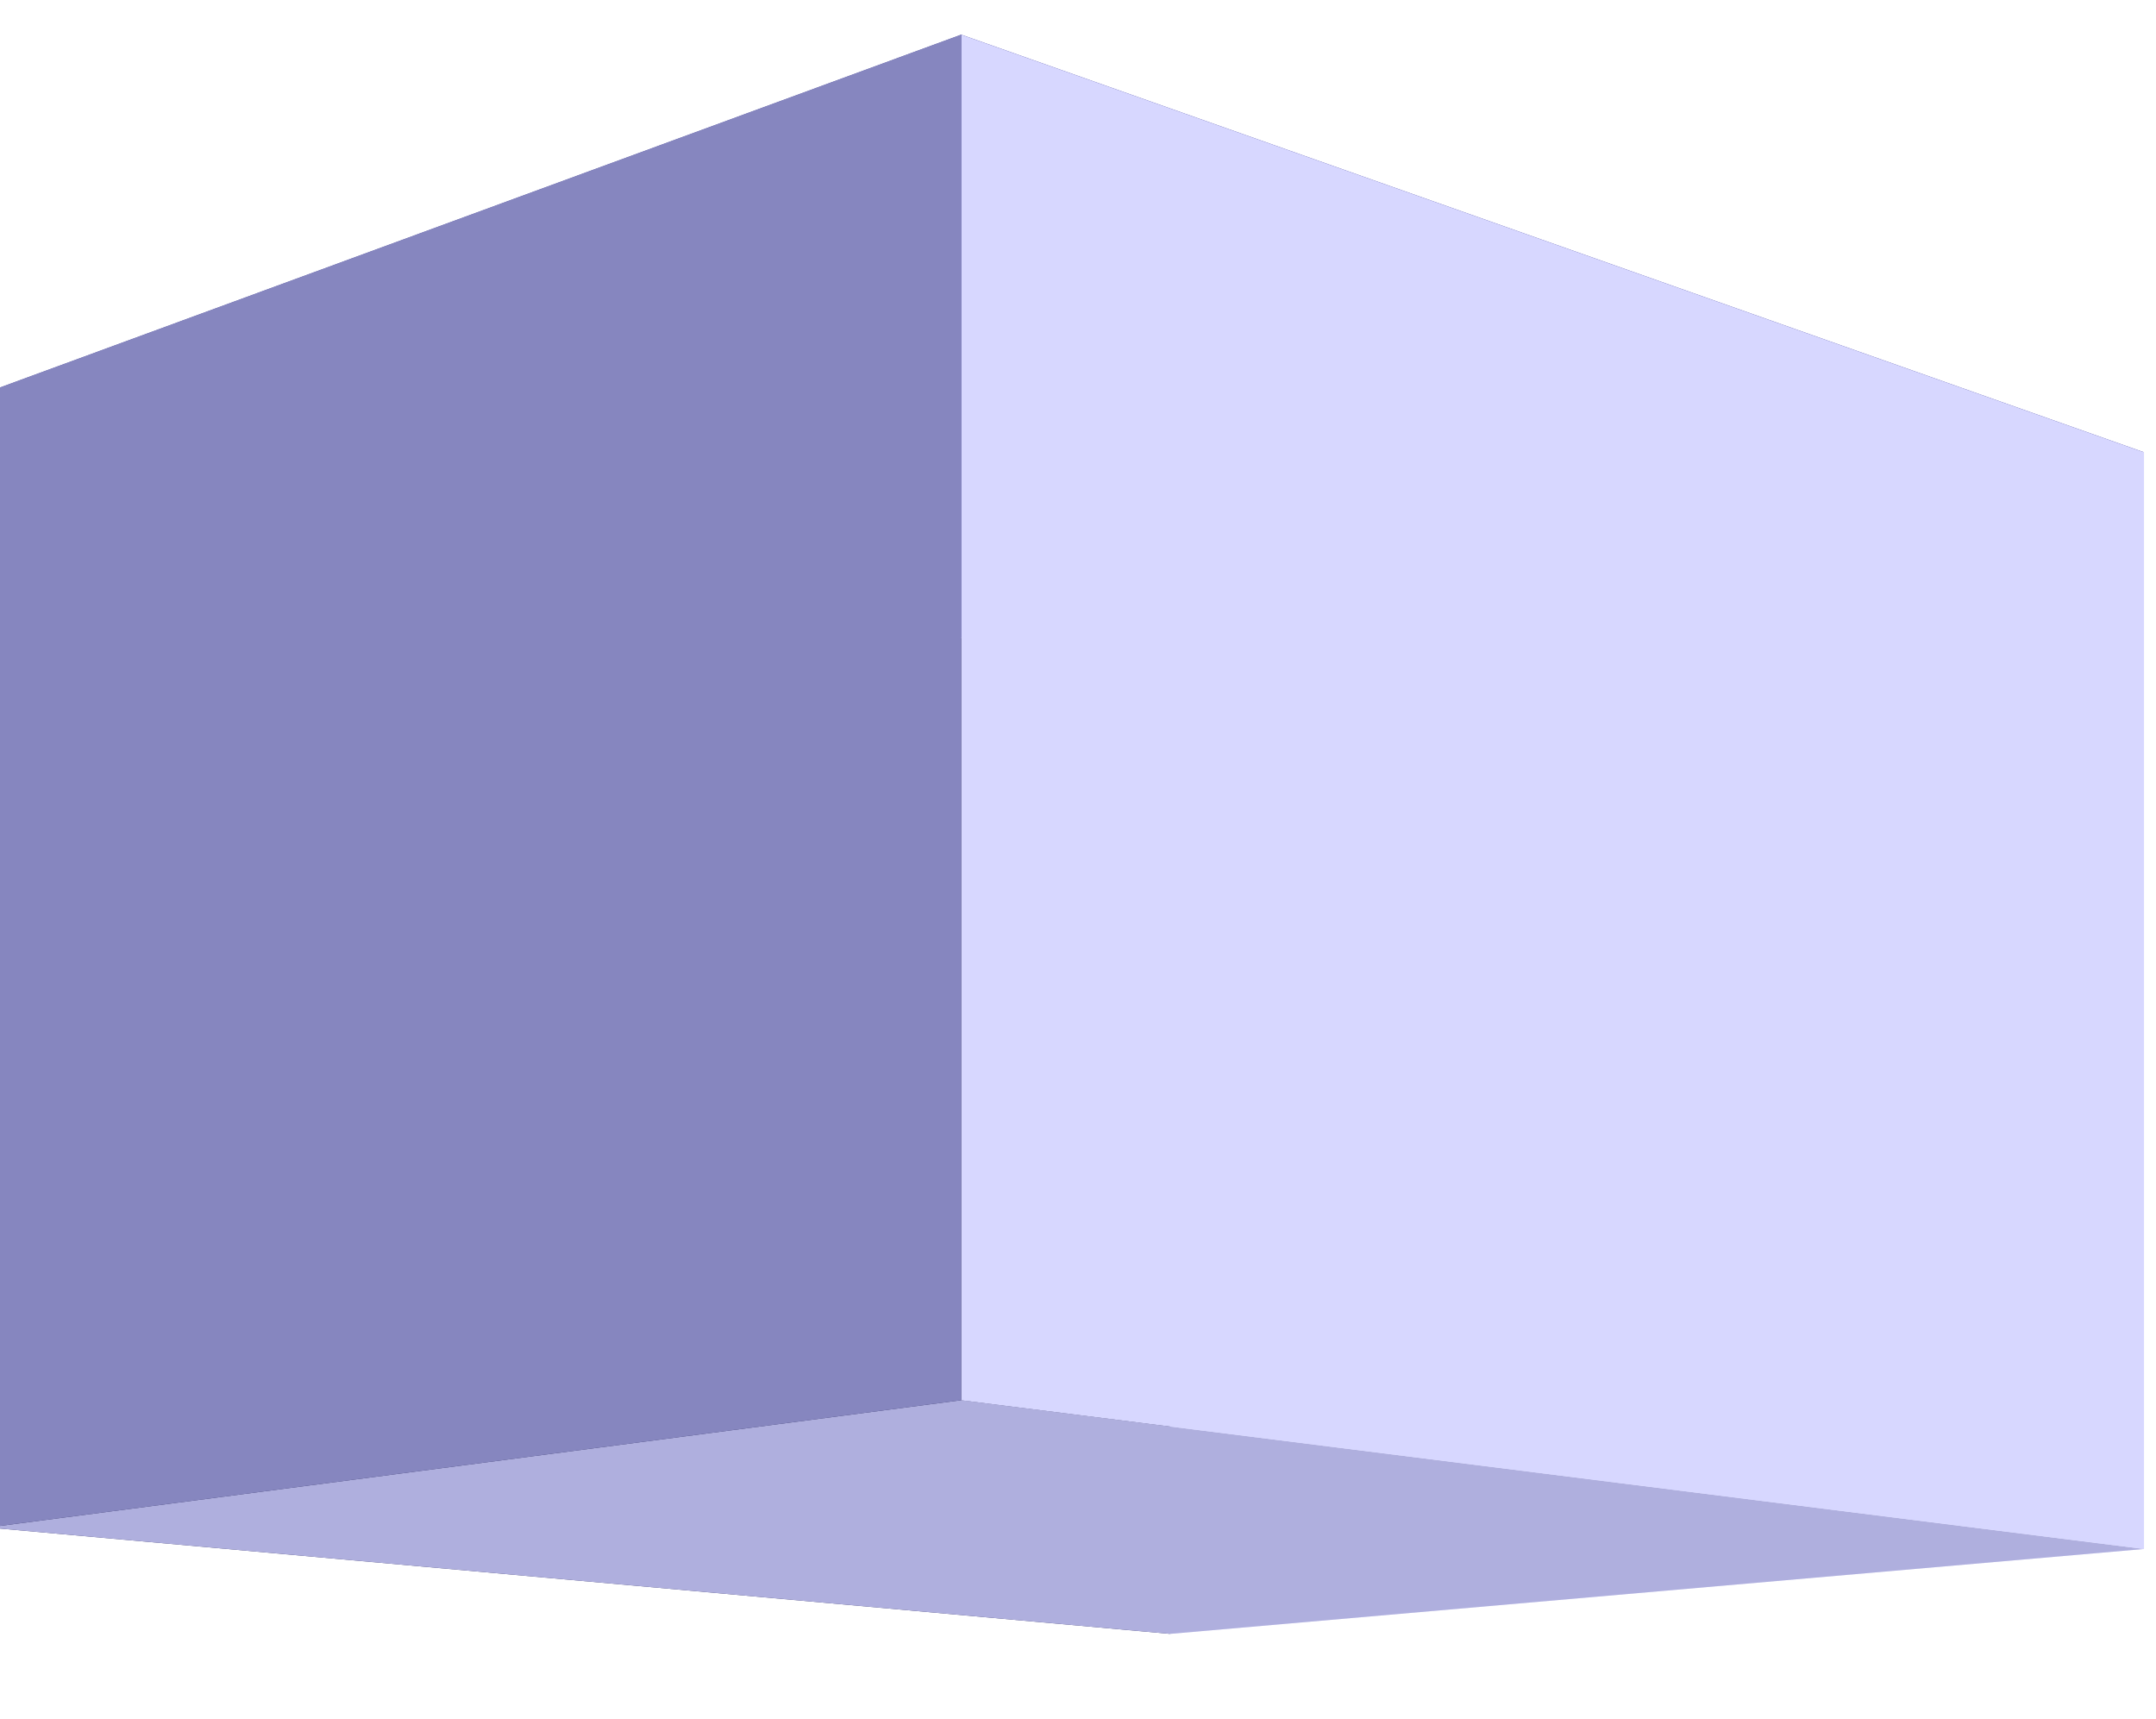 <?xml version="1.0" encoding="UTF-8" standalone="no"?>
<!-- Created with Inkscape (http://www.inkscape.org/) -->

<svg
   width="34.802mm"
   height="27.744mm"
   viewBox="0 0 34.802 27.744"
   version="1.1"
   id="svg5"
   xmlns="http://www.w3.org/2000/svg"
   xmlns:svg="http://www.w3.org/2000/svg">
  <defs
     id="defs2" />
  <g
     id="layer1"
     transform="translate(-121.144,-251.35)">
    <g
       id="g1286"
       style="fill:#000000;stroke:#000000;stroke-width:11.399;stroke-linejoin:miter;stroke-dasharray:none;stroke-opacity:1;paint-order:stroke markers fill;opacity:1">
      <path
         id="path1298"
         style="fill:#e9e9ff;fill-rule:evenodd;stroke:none;stroke-width:11.762;stroke-linejoin:round"
         d="m 140.031,262.496 15.721,-3.846 v 17.701 l -15.721,1.37 z"
         points="155.752,258.649 155.752,276.35 140.031,277.72 140.031,262.496 " />
      <path
         id="path1288"
         style="fill:#353564;fill-rule:evenodd;stroke:none;stroke-width:11.762;stroke-linejoin:round"
         d="m 120.95,257.675 v 18.328 l 19.081,1.717 v -15.224 z"
         points="120.95,276.003 140.031,277.72 140.031,262.496 120.95,257.675 " />
      <path
         id="path1290"
         style="fill:#4d4d9f;fill-rule:evenodd;stroke:none;stroke-width:11.762;stroke-linejoin:round"
         d="m 120.95,257.675 15.71,-5.766 19.092,6.74 -15.721,3.846 z"
         points="136.66,251.91 155.752,258.649 140.031,262.496 120.95,257.675 " />
      <path
         id="path1296"
         style="fill:#afafde;fill-rule:evenodd;stroke:none;stroke-width:11.762;stroke-linejoin:round"
         d="m 120.95,276.003 15.71,-2.054 19.092,2.401 -15.721,1.37 z"
         points="136.66,273.949 155.752,276.35 140.031,277.72 120.95,276.003 " />
      <path
         id="path1294"
         style="fill:#d7d7ff;fill-rule:evenodd;stroke:none;stroke-width:11.762;stroke-linejoin:round"
         d="m 136.66,251.91 v 22.04 l 19.092,2.401 v -17.701 z"
         points="136.66,273.949 155.752,276.35 155.752,258.649 136.66,251.91 " />
      <path
         id="path1292"
         style="fill:#8686bf;fill-rule:evenodd;stroke:none;stroke-width:11.762;stroke-linejoin:round"
         d="m 120.95,257.675 15.71,-5.766 v 22.04 l -15.71,2.054 z"
         points="136.66,251.91 136.66,273.949 120.95,276.003 120.95,257.675 " />
    </g>
  </g>
</svg>
